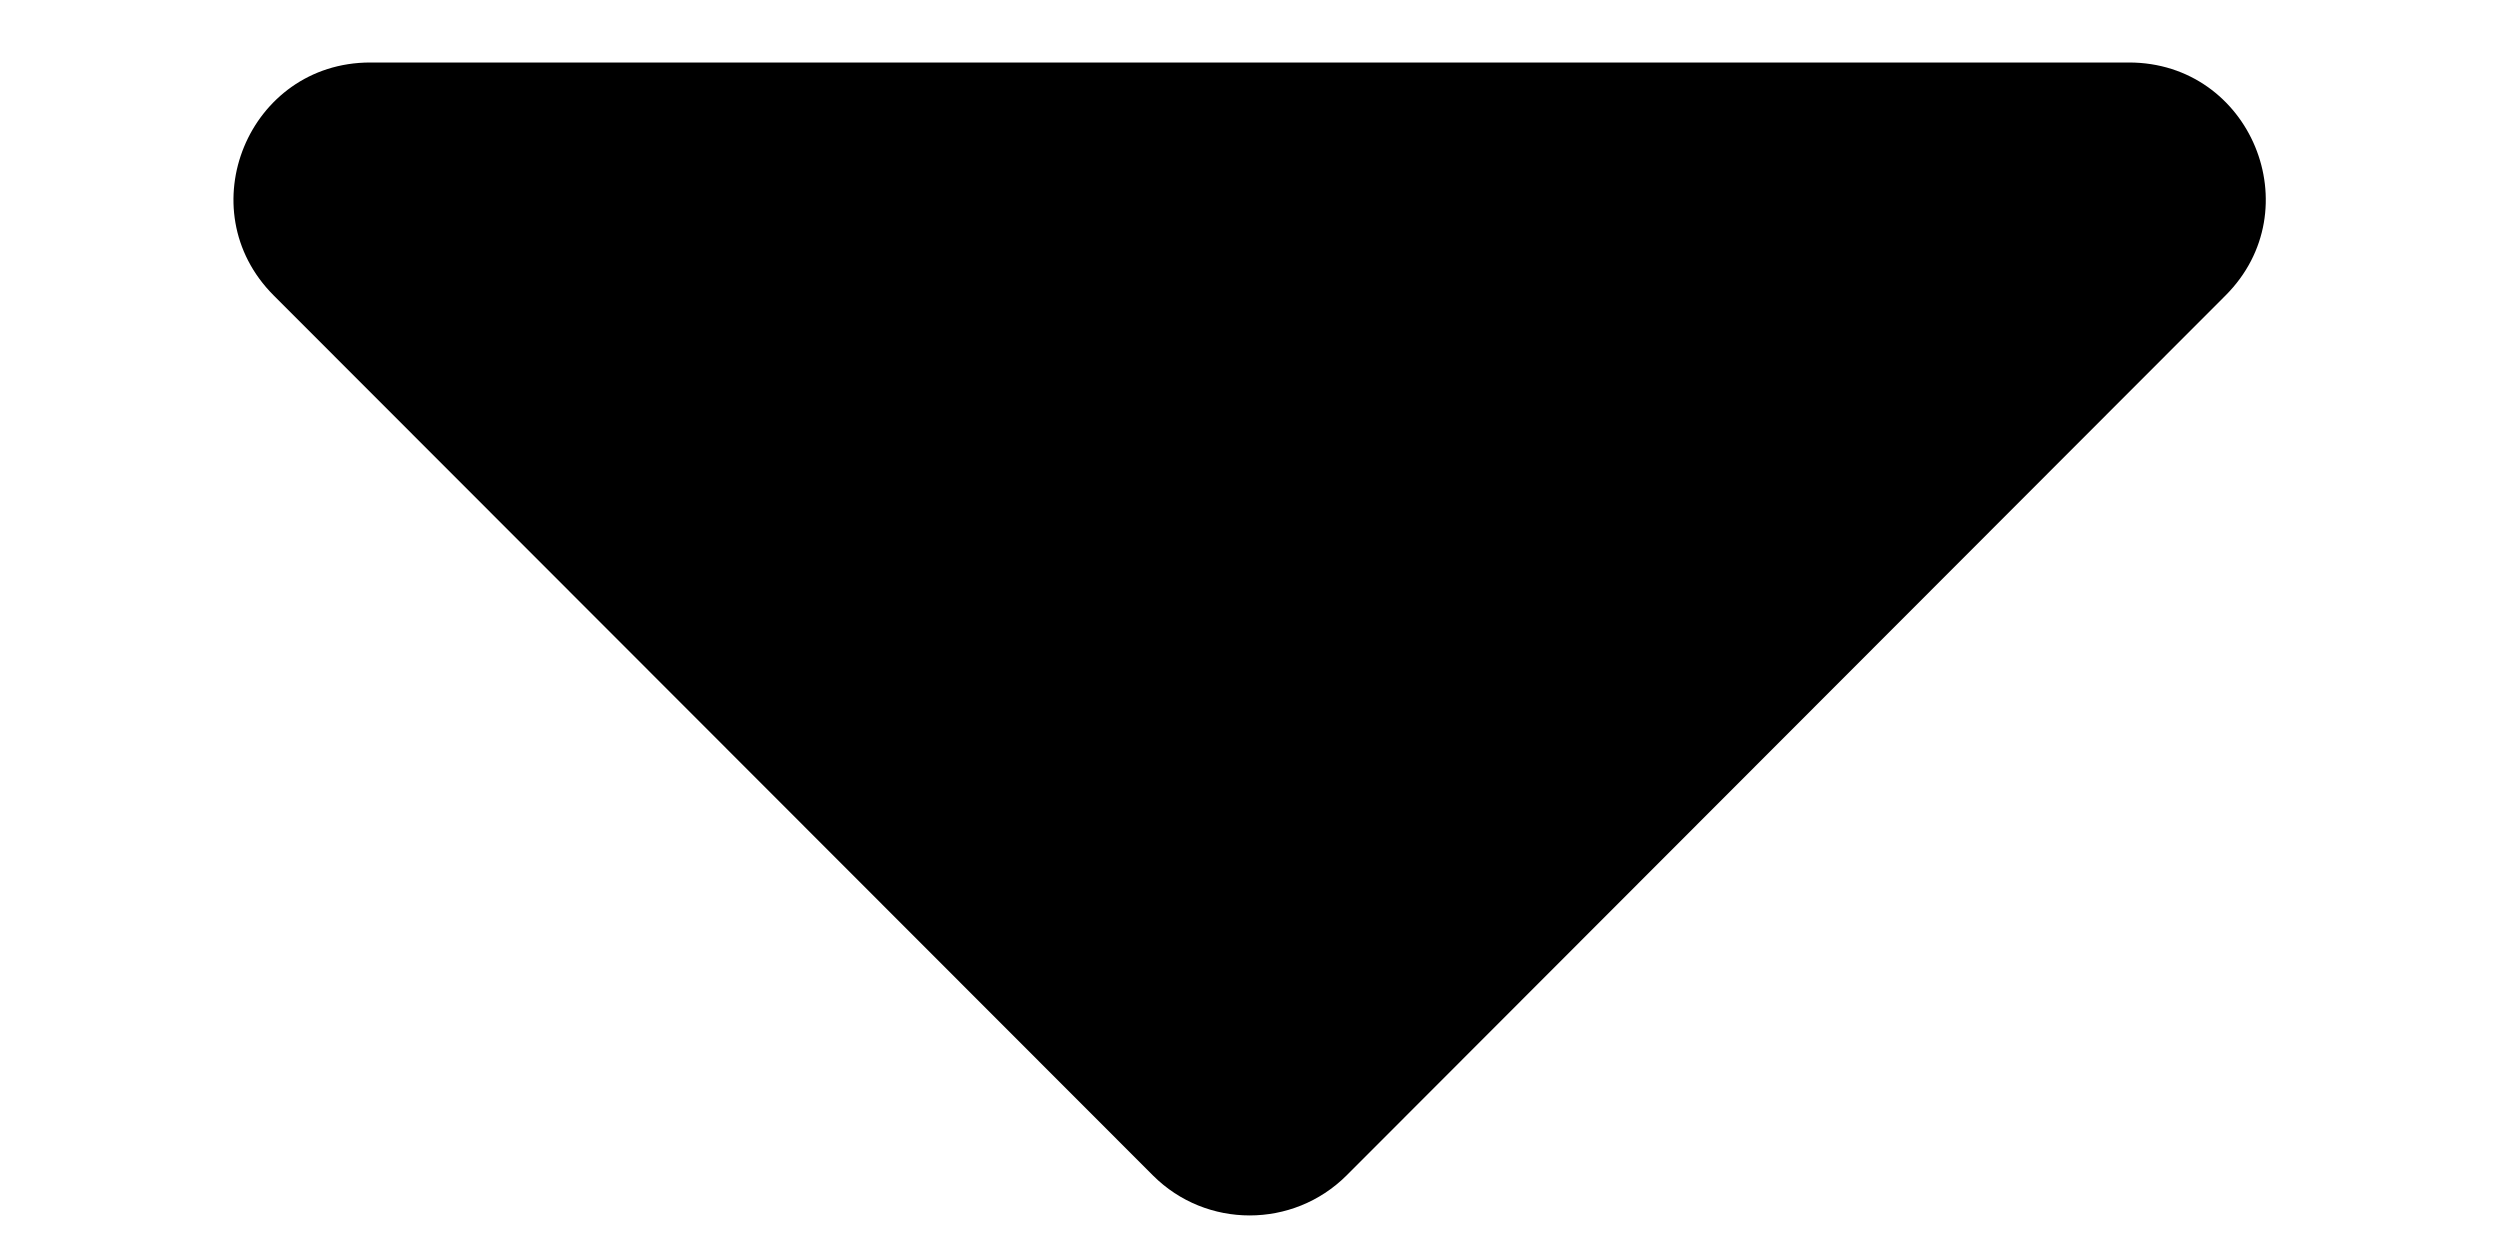 <svg width="10" height="5" viewBox="0 0 10 5" fill="none" xmlns="http://www.w3.org/2000/svg">
<path d="M1.481 0.25H8.516C9.003 0.25 9.246 0.838 8.902 1.182L5.386 4.702C5.172 4.915 4.825 4.915 4.612 4.702L1.095 1.182C0.751 0.838 0.994 0.25 1.481 0.25Z" fill="black"/>
</svg>
